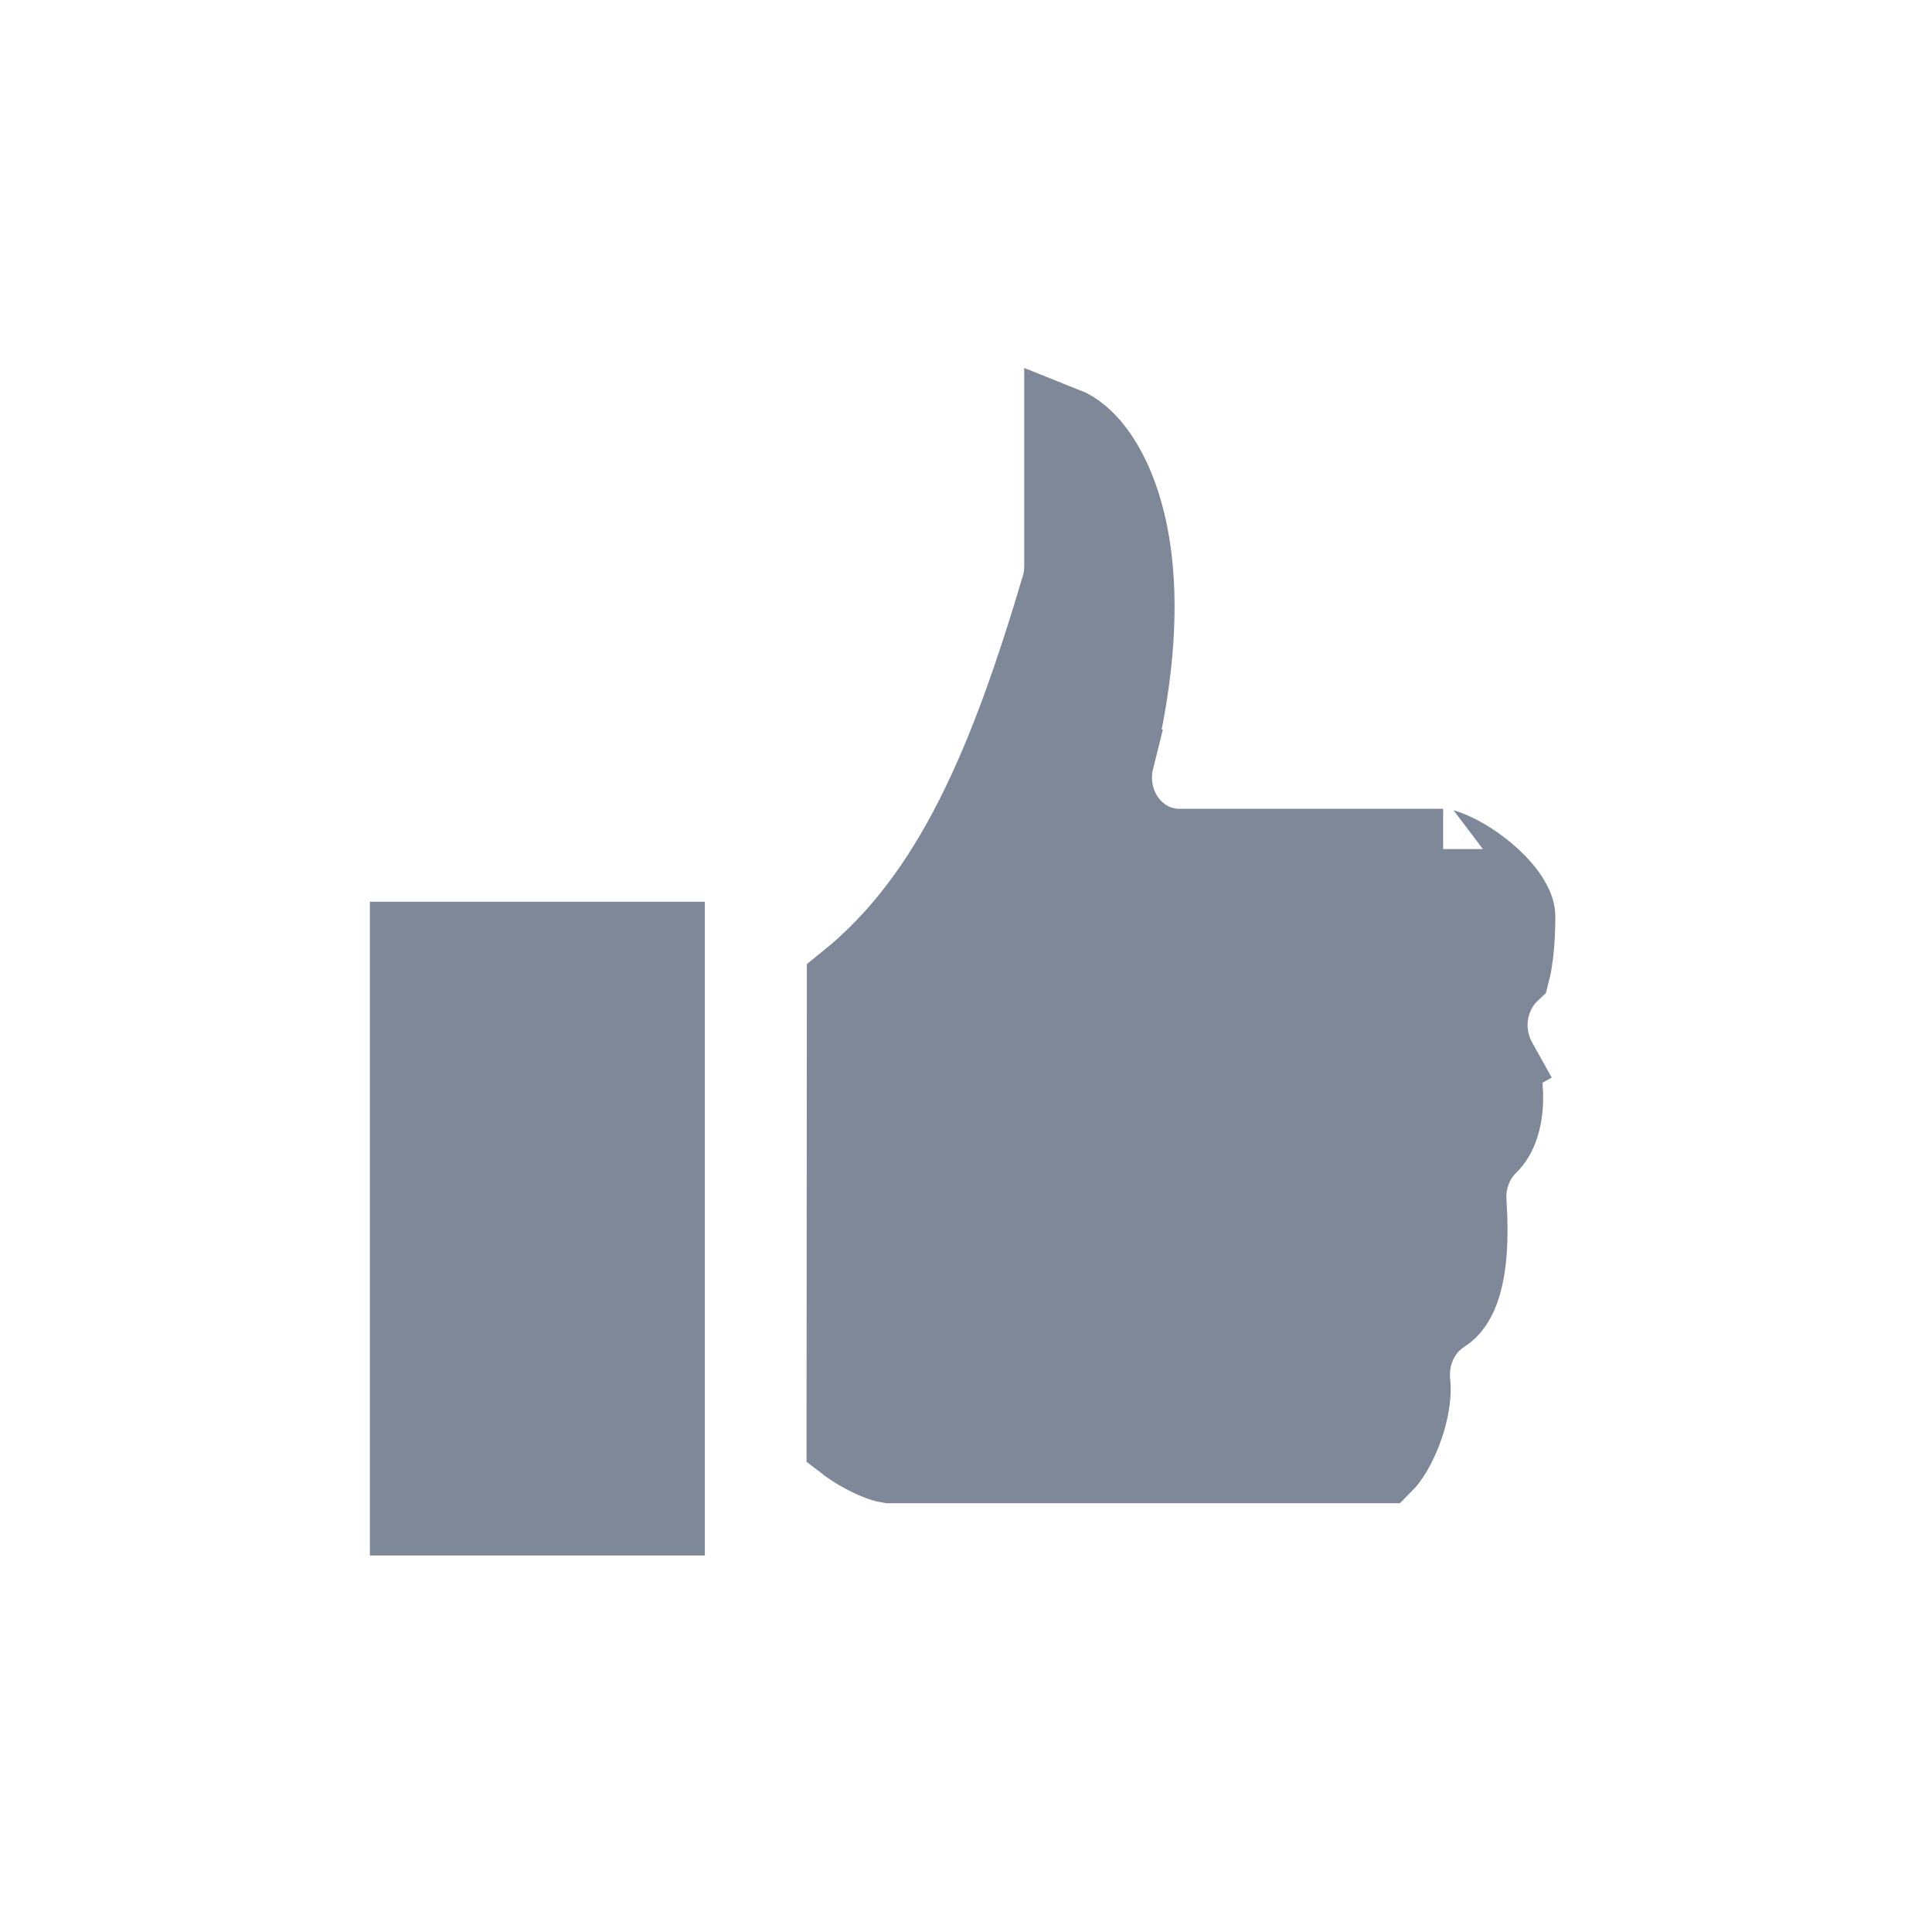 <svg width="24" height="24" viewBox="0 0 24 24" fill="none" xmlns="http://www.w3.org/2000/svg">
<path d="M13.962 10.169L13.96 10.167C13.816 9.947 13.777 9.674 13.838 9.428L14.323 9.55L13.838 9.431C14.387 7.178 13.909 6.097 13.658 5.711C13.495 5.461 13.332 5.349 13.223 5.306V7.028C13.223 7.095 13.219 7.194 13.183 7.305C12.546 9.446 11.857 11.144 10.523 12.216L10.519 17.913C10.563 17.947 10.622 17.986 10.689 18.025C10.773 18.073 10.859 18.114 10.934 18.142C11.003 18.167 11.04 18.173 11.048 18.174C11.049 18.174 11.05 18.174 11.049 18.174H17.183C17.197 18.16 17.214 18.14 17.232 18.116C17.318 18 17.401 17.829 17.457 17.642C17.514 17.451 17.529 17.288 17.518 17.189C17.479 16.861 17.614 16.503 17.922 16.309L17.924 16.308C18.08 16.21 18.279 15.891 18.215 14.936C18.197 14.678 18.285 14.405 18.486 14.21C18.592 14.107 18.661 13.922 18.669 13.676C18.673 13.559 18.661 13.447 18.643 13.353C18.634 13.306 18.623 13.268 18.613 13.238C18.608 13.223 18.604 13.212 18.6 13.204C18.597 13.195 18.595 13.192 18.595 13.193L19.032 12.95L18.596 13.194C18.469 12.966 18.437 12.681 18.53 12.422C18.578 12.287 18.655 12.166 18.757 12.07C18.764 12.044 18.77 12.011 18.778 11.97C18.801 11.834 18.821 11.638 18.821 11.381C18.821 11.281 18.72 11.076 18.444 10.848C18.322 10.747 18.192 10.665 18.08 10.61C17.973 10.557 17.921 10.549 17.921 10.547C17.921 10.547 17.923 10.547 17.927 10.547H14.648C14.356 10.547 14.108 10.391 13.962 10.169ZM10.451 17.853C10.451 17.853 10.452 17.854 10.452 17.854L10.451 17.853Z" fill="#7F8899" stroke="#7F8899"/>
<path d="M5.095 18.813C5.095 18.817 5.095 18.82 5.095 18.823L8.256 18.823C8.256 18.82 8.256 18.817 8.256 18.814V11.712C8.256 11.708 8.256 11.704 8.256 11.701H5.095C5.095 11.704 5.095 11.708 5.095 11.712V18.813ZM5.043 18.823H5.043H5.043Z" fill="#7F8899" stroke="#7F8899"/>
</svg>
